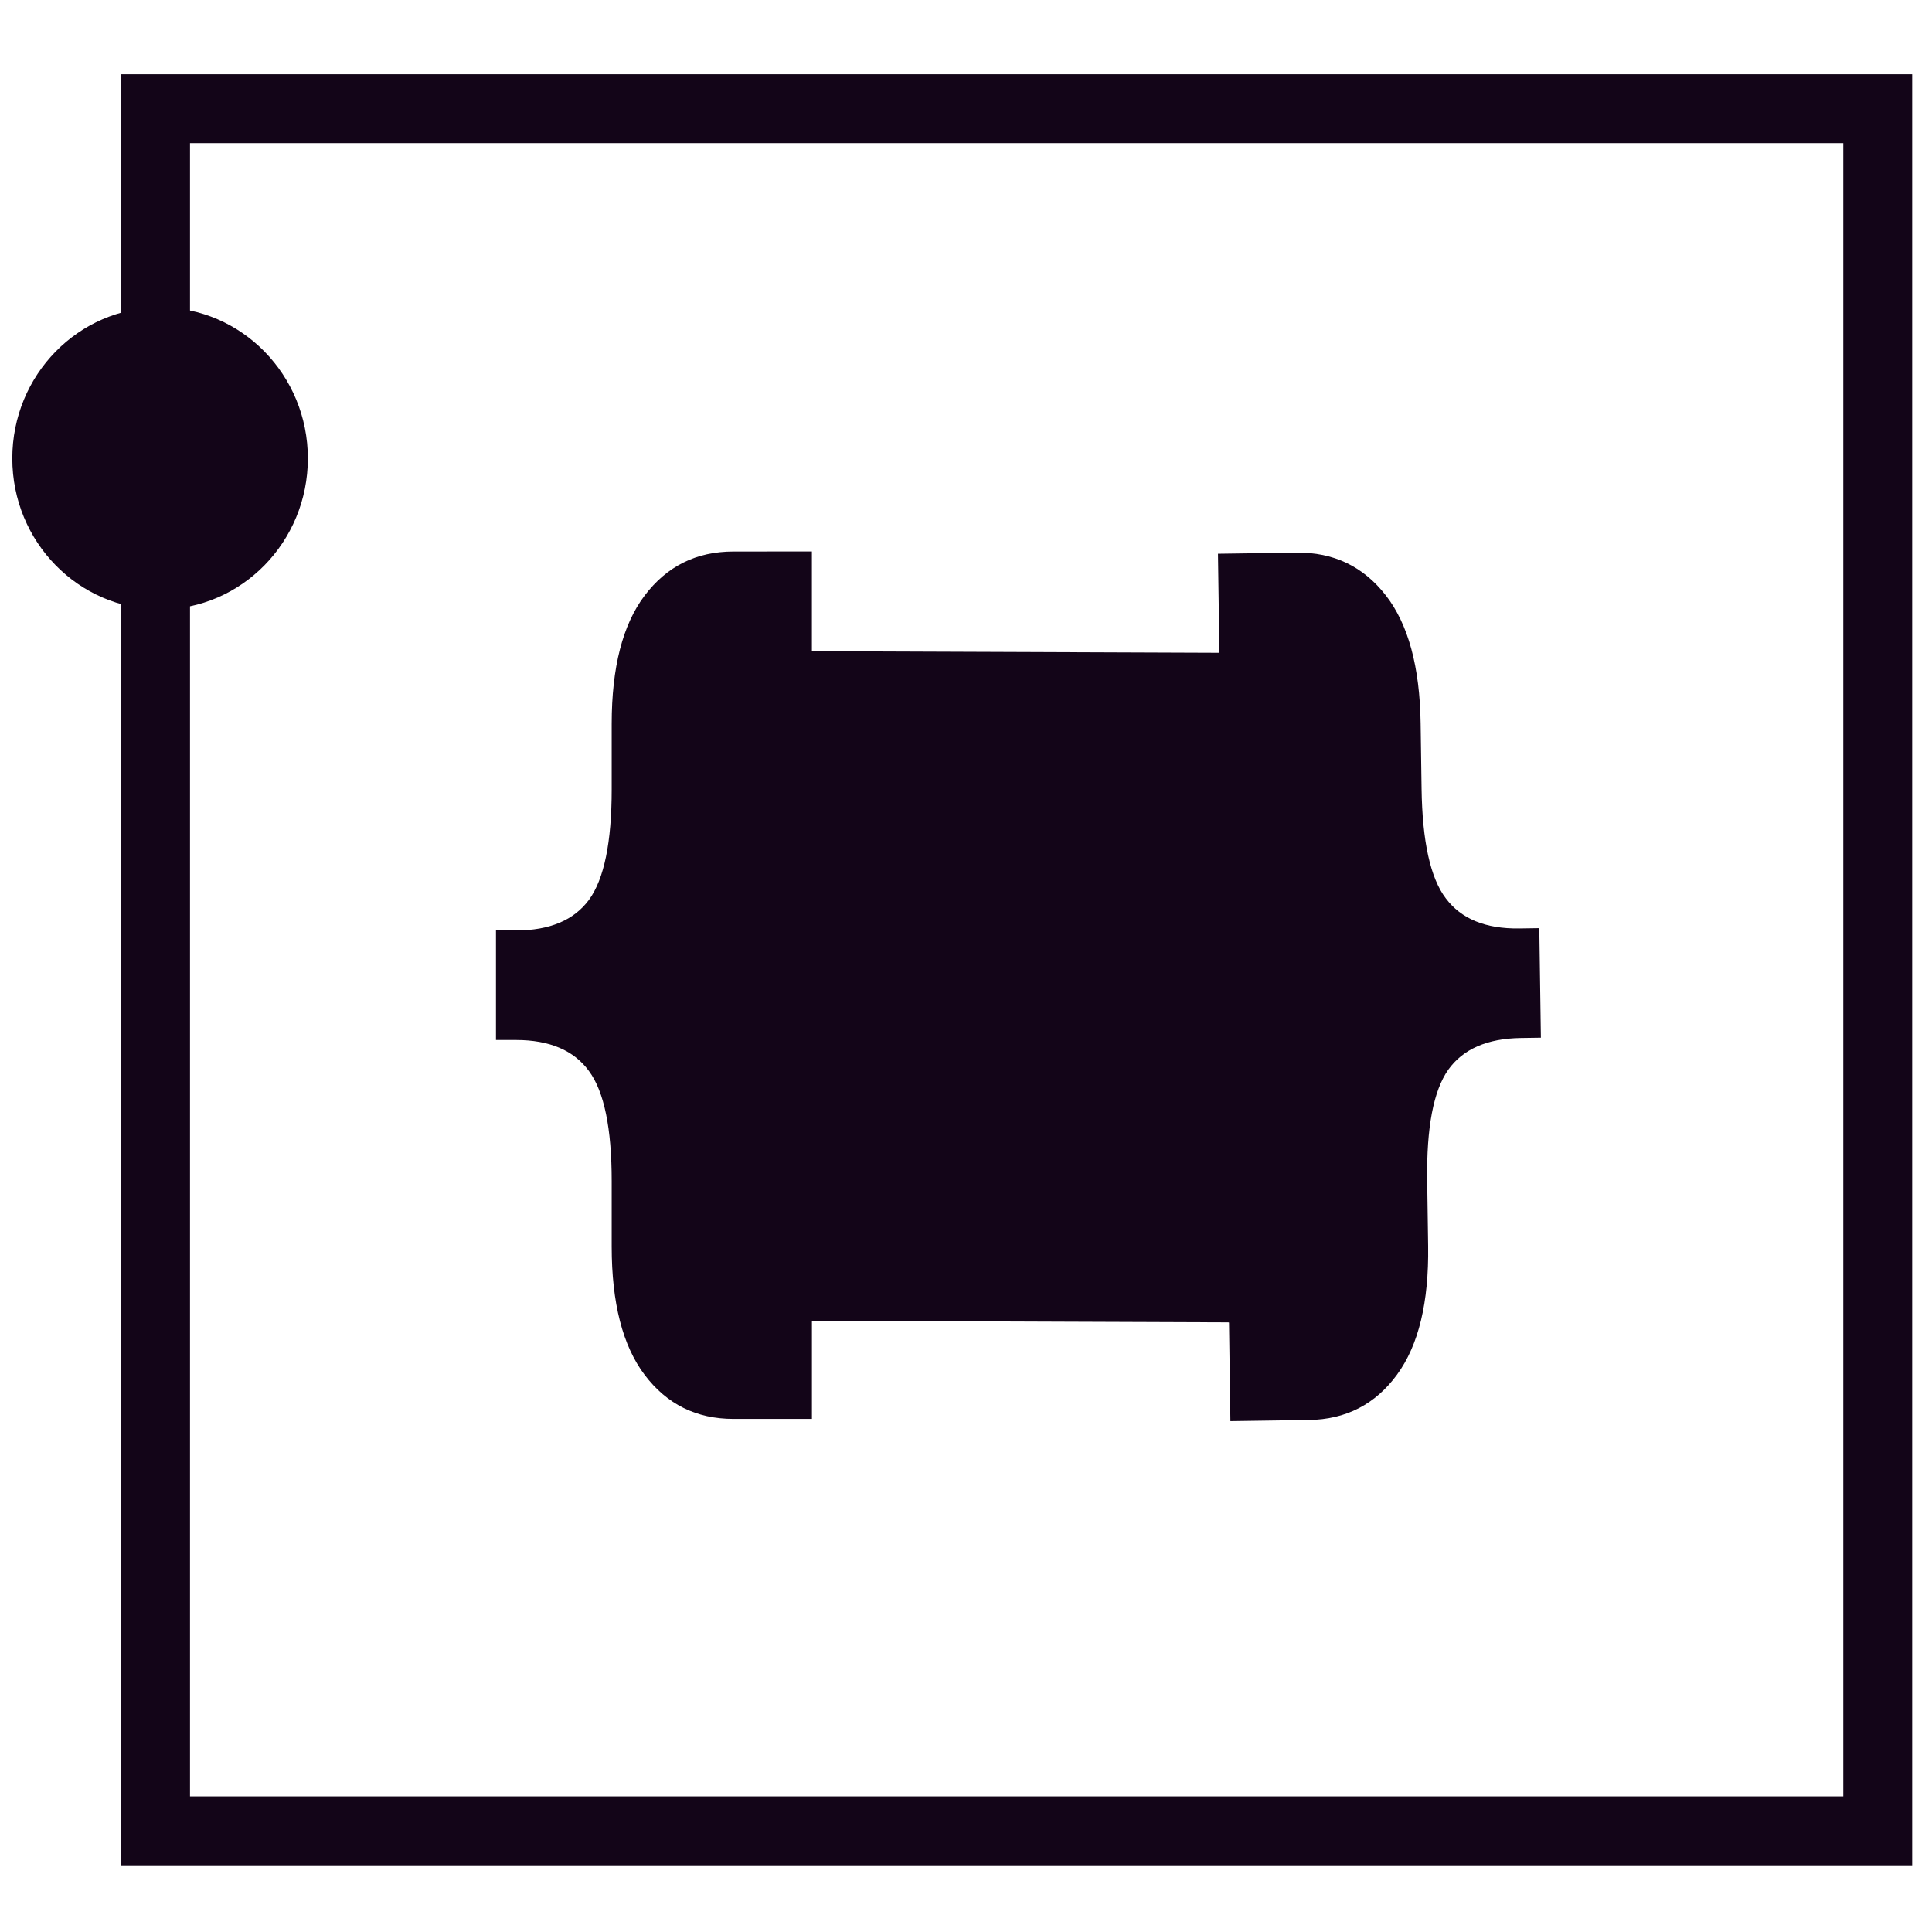 <?xml version="1.0" encoding="UTF-8" standalone="no"?>
<!-- Created with Inkscape (http://www.inkscape.org/) -->

<svg
   xmlns:dc="http://purl.org/dc/elements/1.1/"
   xmlns:cc="http://creativecommons.org/ns#"
   xmlns:rdf="http://www.w3.org/1999/02/22-rdf-syntax-ns#"
   xmlns:svg="http://www.w3.org/2000/svg"
   xmlns="http://www.w3.org/2000/svg"
   xmlns:sodipodi="http://sodipodi.sourceforge.net/DTD/sodipodi-0.dtd"
   xmlns:inkscape="http://www.inkscape.org/namespaces/inkscape"
   width="110px"
   height="110px"
   viewBox="0 0 110 110"
   version="1.1"
   id="SVGRoot"
   inkscape:version="0.92.2 (5c3e80d, 2017-08-06)"
   sodipodi:docname="klast-logo.svg">
  <sodipodi:namedview
     id="base"
     pagecolor="#ffffff"
     bordercolor="#666666"
     borderopacity="1.0"
     inkscape:pageopacity="0.0"
     inkscape:pageshadow="2"
     inkscape:zoom="4.6545455"
     inkscape:cx="20.087891"
     inkscape:cy="55"
     inkscape:document-units="px"
     inkscape:current-layer="layer1"
     showgrid="false"
     inkscape:window-width="1920"
     inkscape:window-height="1027"
     inkscape:window-x="-8"
     inkscape:window-y="-8"
     inkscape:window-maximized="1"
     showguides="false" />
  <defs
     id="defs19895">
    <clipPath
       clipPathUnits="userSpaceOnUse"
       id="clipPath19891">
      <rect
         y="13.423"
         x="16.903"
         height="95.844"
         width="104.296"
         id="rect19893"
         style="opacity:1;fill:none;fill-opacity:1;stroke:#000000;stroke-width:3.999;stroke-miterlimit:4;stroke-dasharray:none;stroke-opacity:1" />
    </clipPath>
  </defs>
  <g
     id="layer1"
     inkscape:groupmode="layer"
     inkscape:label="Layer 1">
    <path
       style="fill:#130518;fill-opacity:1;stroke:none;stroke-width:0.981px;stroke-linecap:butt;stroke-linejoin:miter;stroke-opacity:1"
       d="m 41.758,31.401 c -2.109,0 -3.795,0.837 -5.056,2.511 -1.25,1.656 -1.875,4.089 -1.875,7.3 v 3.727 c 0,3.009 -0.43,5.106 -1.289,6.289 -0.859,1.166 -2.244,1.748 -4.158,1.748 h -1.141 v 6.237 h 1.141 c 1.914,0 3.299,0.592 4.158,1.775 0.859,1.166 1.289,3.252 1.289,6.26 v 3.729 c 0,3.211 0.625,5.644 1.875,7.3 1.261,1.673 2.947,2.511 5.056,2.511 h 4.47 v -5.588 l 23.709,0.09 0.038,0.013 0.079,5.611 4.468,-0.065 c 2.109,-0.03 3.782,-0.89 5.019,-2.582 1.227,-1.674 1.817,-4.116 1.771,-7.327 l -0.054,-3.727 c -0.043,-3.008 0.357,-5.111 1.199,-6.306 0.842,-1.178 2.219,-1.78 4.133,-1.808 l 1.141,-0.017 -0.09,-6.236 -1.141,0.017 c -1.913,0.027 -3.307,-0.545 -4.183,-1.716 -0.876,-1.154 -1.336,-3.235 -1.379,-6.243 l -0.054,-3.727 c -0.046,-3.211 -0.704,-5.635 -1.978,-7.274 -1.285,-1.655 -2.983,-2.468 -5.092,-2.438 l -4.468,0.063 0.082,5.632 -0.038,0.008 -23.416,-0.09 -0.01,-0.002 h 0.262 v -5.678 z"
       id="path19856"
       inkscape:connector-curvature="0" />
    <rect
       style="opacity:1;fill:none;fill-opacity:1;stroke:#130518;stroke-width:3.922;stroke-miterlimit:4;stroke-dasharray:none;stroke-opacity:1"
       id="rect16134"
       width="98.053"
       height="98.053"
       x="8.857"
       y="6.189" />
    <rect
       style="fill:none;stroke:none;stroke-width:0.783"
       width="48.502"
       height="49.388"
       x="29.401"
       y="30.113"
       id="rect16154" />
    <ellipse
       style="opacity:1;fill:#130518;fill-opacity:1;stroke:none;stroke-width:5.591;stroke-miterlimit:4;stroke-dasharray:none;stroke-opacity:1"
       id="path16148"
       cx="9.114"
       cy="26.1"
       rx="8.414"
       ry="8.597" />
  </g>
</svg>

